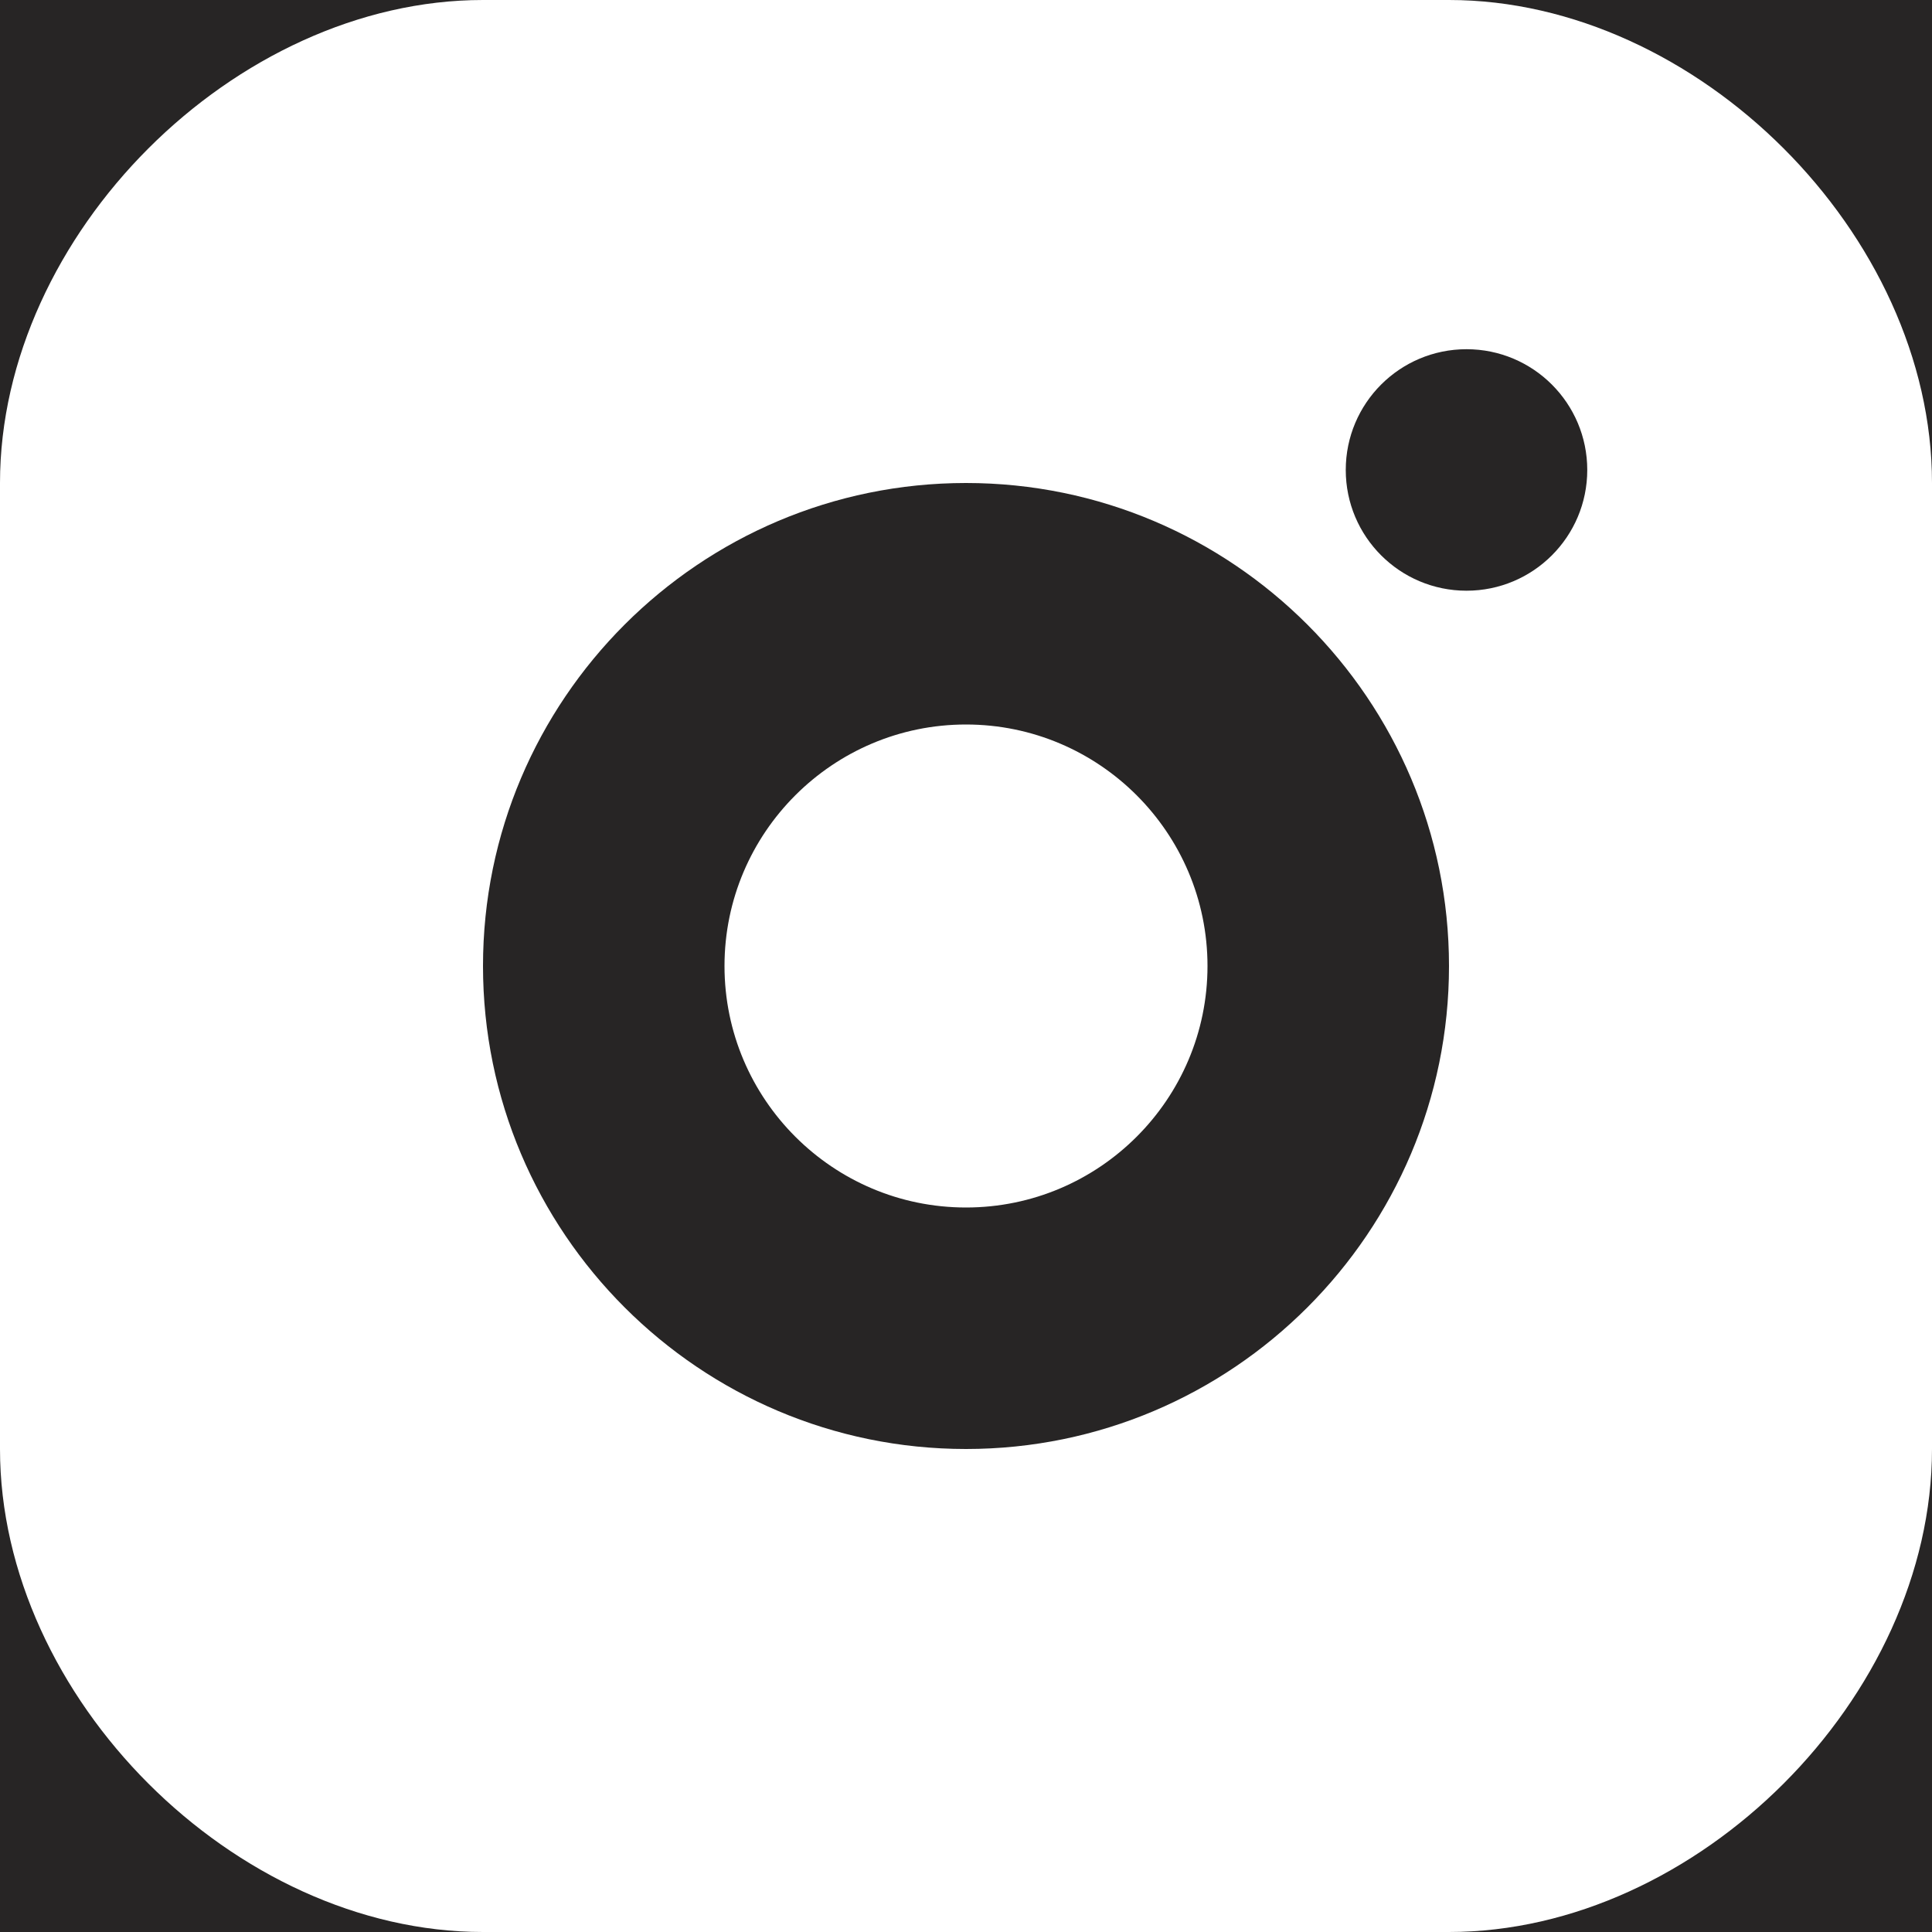 <?xml version="1.0" encoding="UTF-8"?>
<svg width="16px" height="16px" viewBox="0 0 16 16" version="1.1" xmlns="http://www.w3.org/2000/svg" xmlns:xlink="http://www.w3.org/1999/xlink">
  <!-- Generator: Sketch 60.1 (88133) - https://sketch.com -->
  <title>Shape</title>
  <desc>Created with Sketch.</desc>
  <g id="Symbols" stroke="none" stroke-width="1" fill="none" fill-rule="evenodd">
    <g id="Footer-Desktop" transform="translate(-485, -179)">
      <g id="Group-4">
        <rect id="Rectangle-59" fill="#272525" x="0" y="0" width="1280" height="415"></rect>
        <g id="Group-21" transform="translate(355, 165)">
          <g id="Group-20" transform="translate(116, 0)">
            <circle id="Oval-50-Copy-2" stroke="#FFFFFF" cx="22" cy="22" r="21.5"></circle>
            <path d="M26,30 L18,30 C15.944,30 14,28.056 14,26 L14,18 C14,15.944 15.944,14 18,14 L26,14 C28.056,14 30,15.944 30,18 L30,26 C30,28.056 28.056,30 26,30 L26,30 Z" id="Shape" fill="#FFFFFF"></path>
            <circle id="Oval" fill="#272525" cx="26.145" cy="17.892" r="1"></circle>
            <path d="M22,26 C19.794,26 18,24.206 18,22 C18,19.794 19.794,18 22,18 C24.206,18 26,19.794 26,22 C26,24.206 24.206,26 22,26 L22,26 Z M22,20 C20.897,20 20,20.897 20,22 C20,23.103 20.897,24 22,24 C23.103,24 24,23.103 24,22 C24,20.897 23.103,20 22,20 L22,20 Z" id="Shape" fill="#272525"></path>
          </g>
        </g>
      </g>
    </g>
  </g>
</svg>
